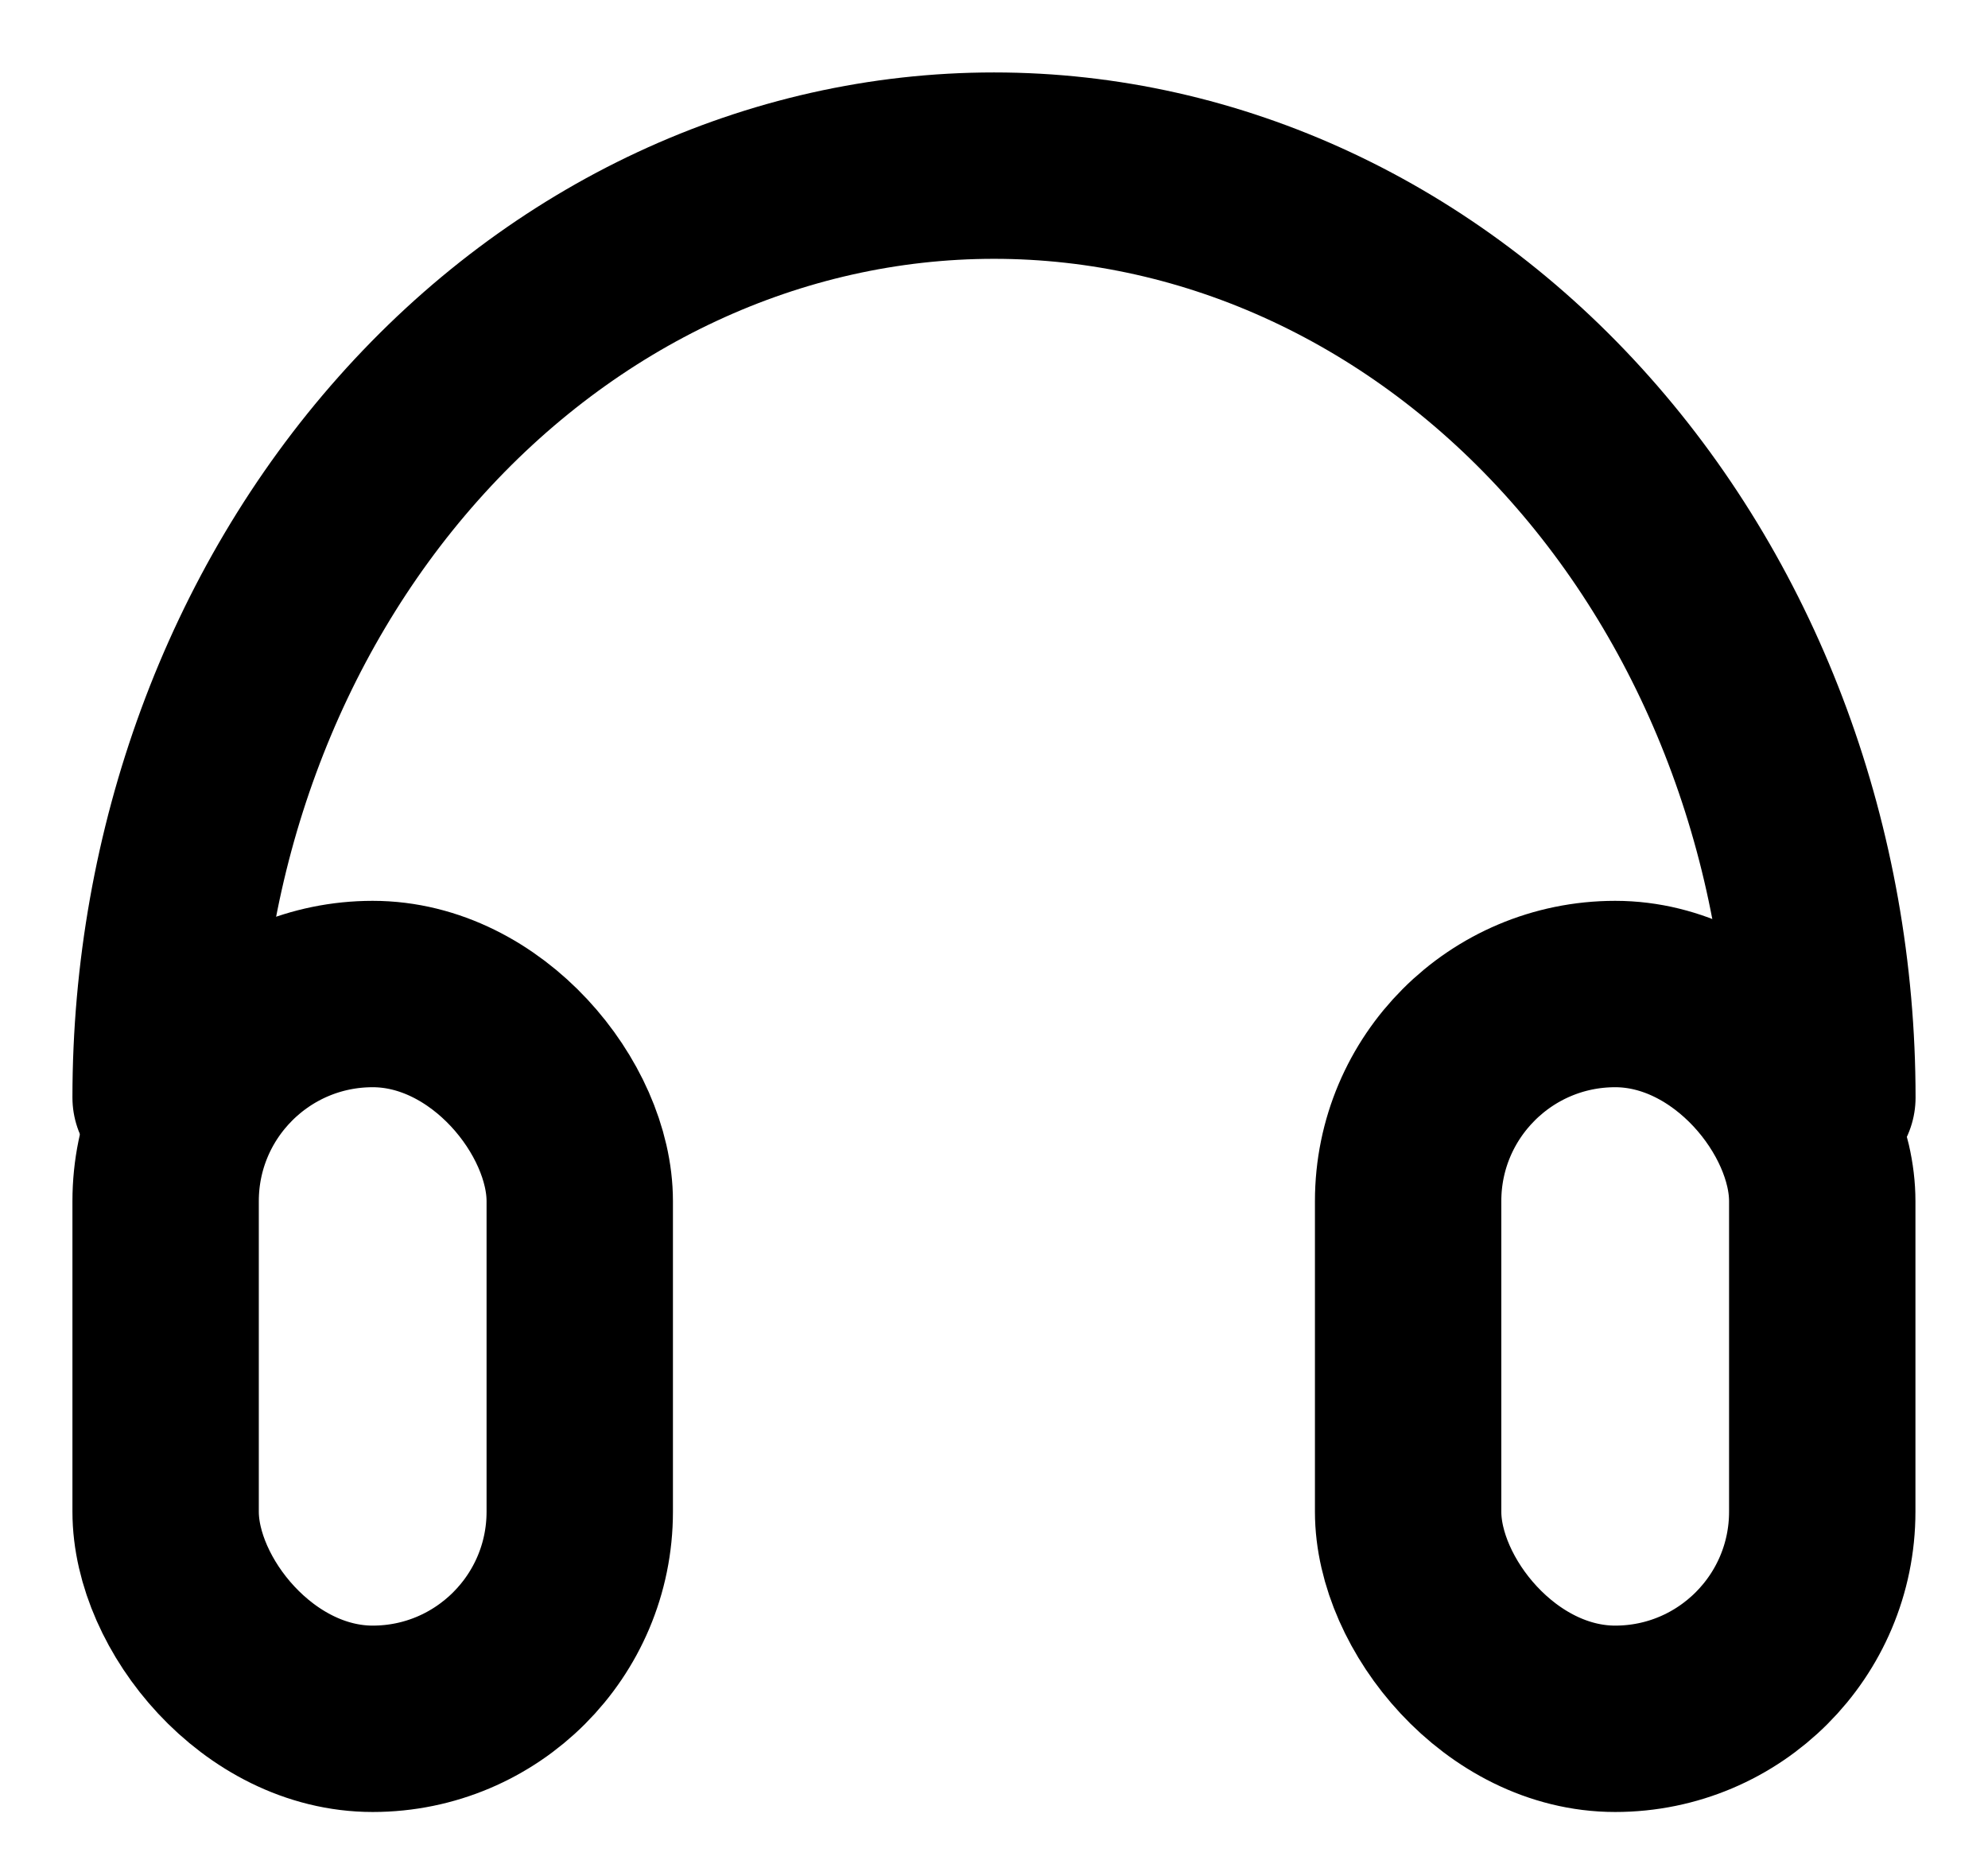 <?xml version='1.0' encoding='utf-8'?>
<ns0:svg xmlns:ns0="http://www.w3.org/2000/svg" width="16" height="15" viewBox="0 0 16 15" fill="none">
<ns0:rect class="ear-part" x="11.333" y="8" width="3.333" height="5.833" rx="1.667" stroke="currentColor" fill="none" stroke-width="1.5" stroke-linejoin="round" />
<ns0:rect class="ear-part" x="1.333" y="8" width="3.333" height="5.833" rx="1.667" stroke="currentColor" fill="none" stroke-width="1.5" stroke-linejoin="round" />
<ns0:path class="arch" d="M14.667 8.833C14.667 6.844 13.964 4.936 12.714 3.53C11.464 2.123 9.768 1.333 8 1.333C6.232 1.333 4.536 2.123 3.286 3.53C2.036 4.936 1.333 6.844 1.333 8.833" stroke="currentColor" stroke-width="1.5" stroke-linecap="round" stroke-linejoin="round" />
</ns0:svg>